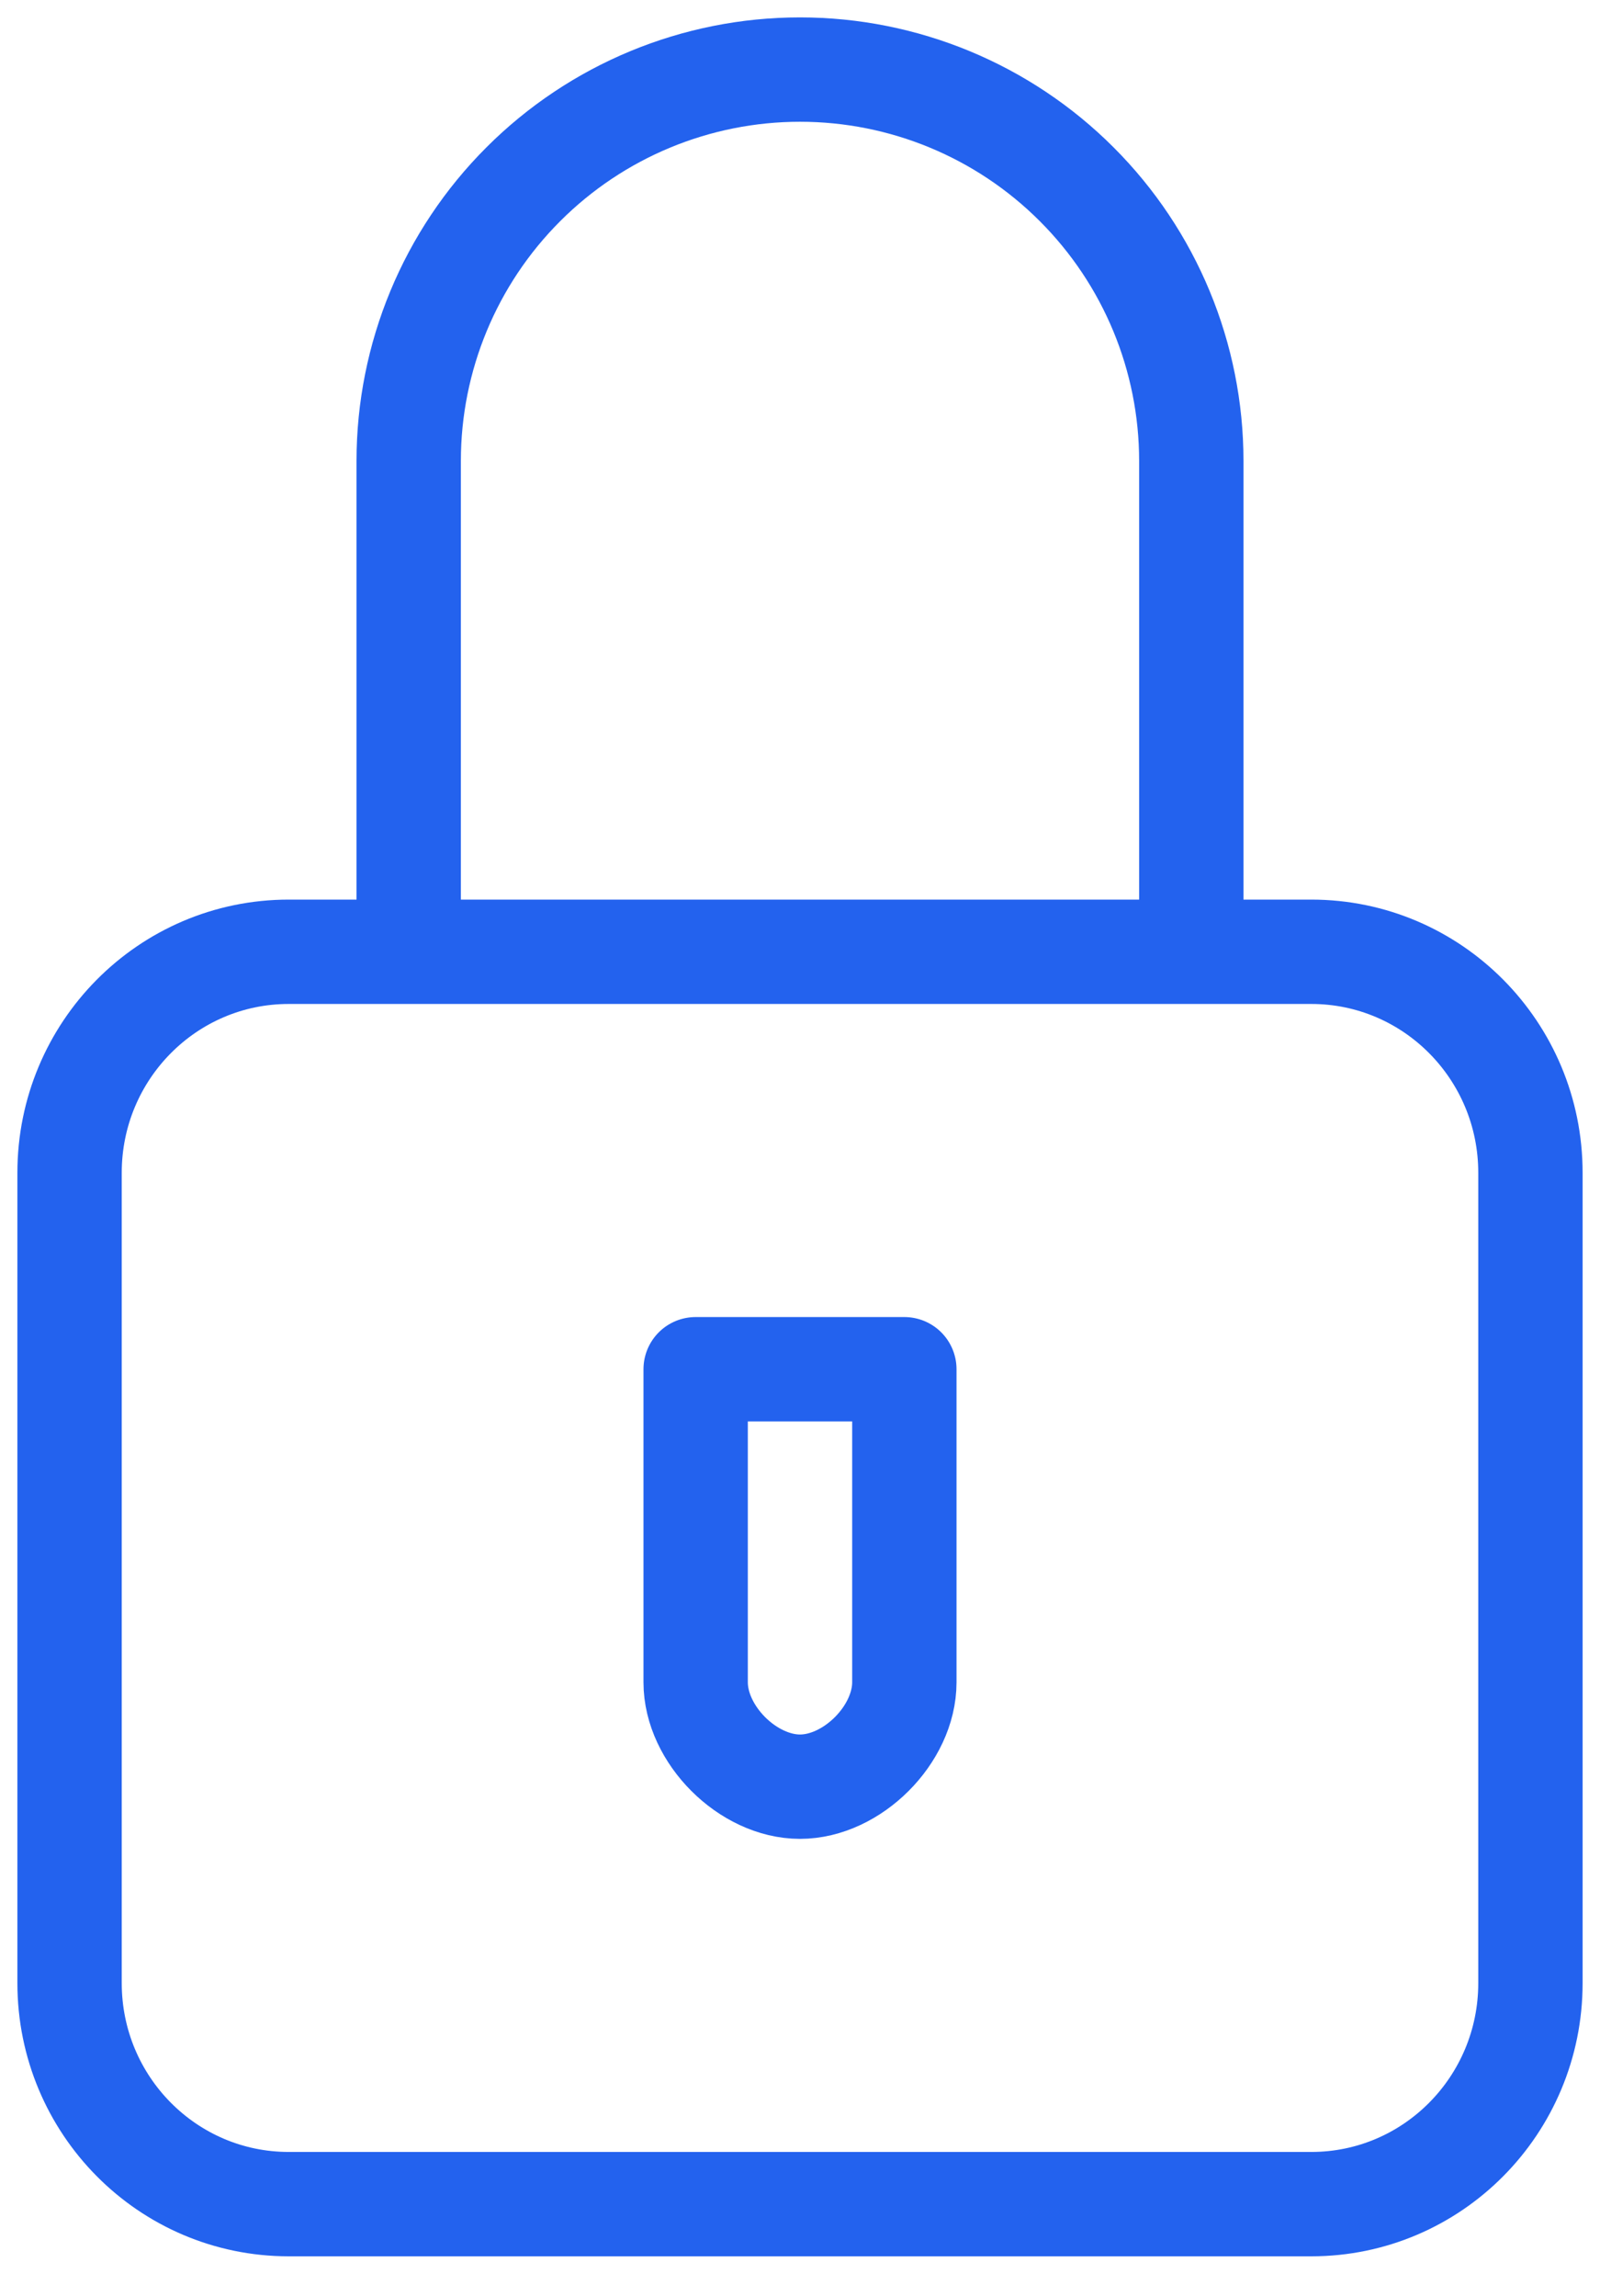 <svg width="23" height="33" viewBox="0 0 23 33" fill="none" xmlns="http://www.w3.org/2000/svg">
<path d="M17.125 13.305V6.625C17.125 5.133 16.532 3.702 15.477 2.648C14.423 1.593 12.992 1 11.5 1C10.008 1 8.577 1.593 7.523 2.648C6.468 3.702 5.875 5.133 5.875 6.625V13.305" stroke="#2362EE" stroke-width="1.5" stroke-linecap="round" stroke-linejoin="round"/>
<path d="M18.85 13.68H4.15C2.41 13.68 1 15.102 1 16.856V28.503C1 30.258 2.41 31.68 4.15 31.68H18.85C20.59 31.68 22 30.258 22 28.503V16.856C22 15.102 20.59 13.68 18.85 13.68Z" stroke="#2362EE" stroke-width="1.5" stroke-linecap="round" stroke-linejoin="round"/>
<path d="M13 19.68H10V21.18V24.18C10 24.93 10.75 25.68 11.5 25.68C12.25 25.68 13 24.93 13 24.18L13 21.18C13 19.676 13 20.43 13 19.68Z" stroke="#2362EE" stroke-width="1.5" stroke-linecap="round" stroke-linejoin="round"/>
</svg>
